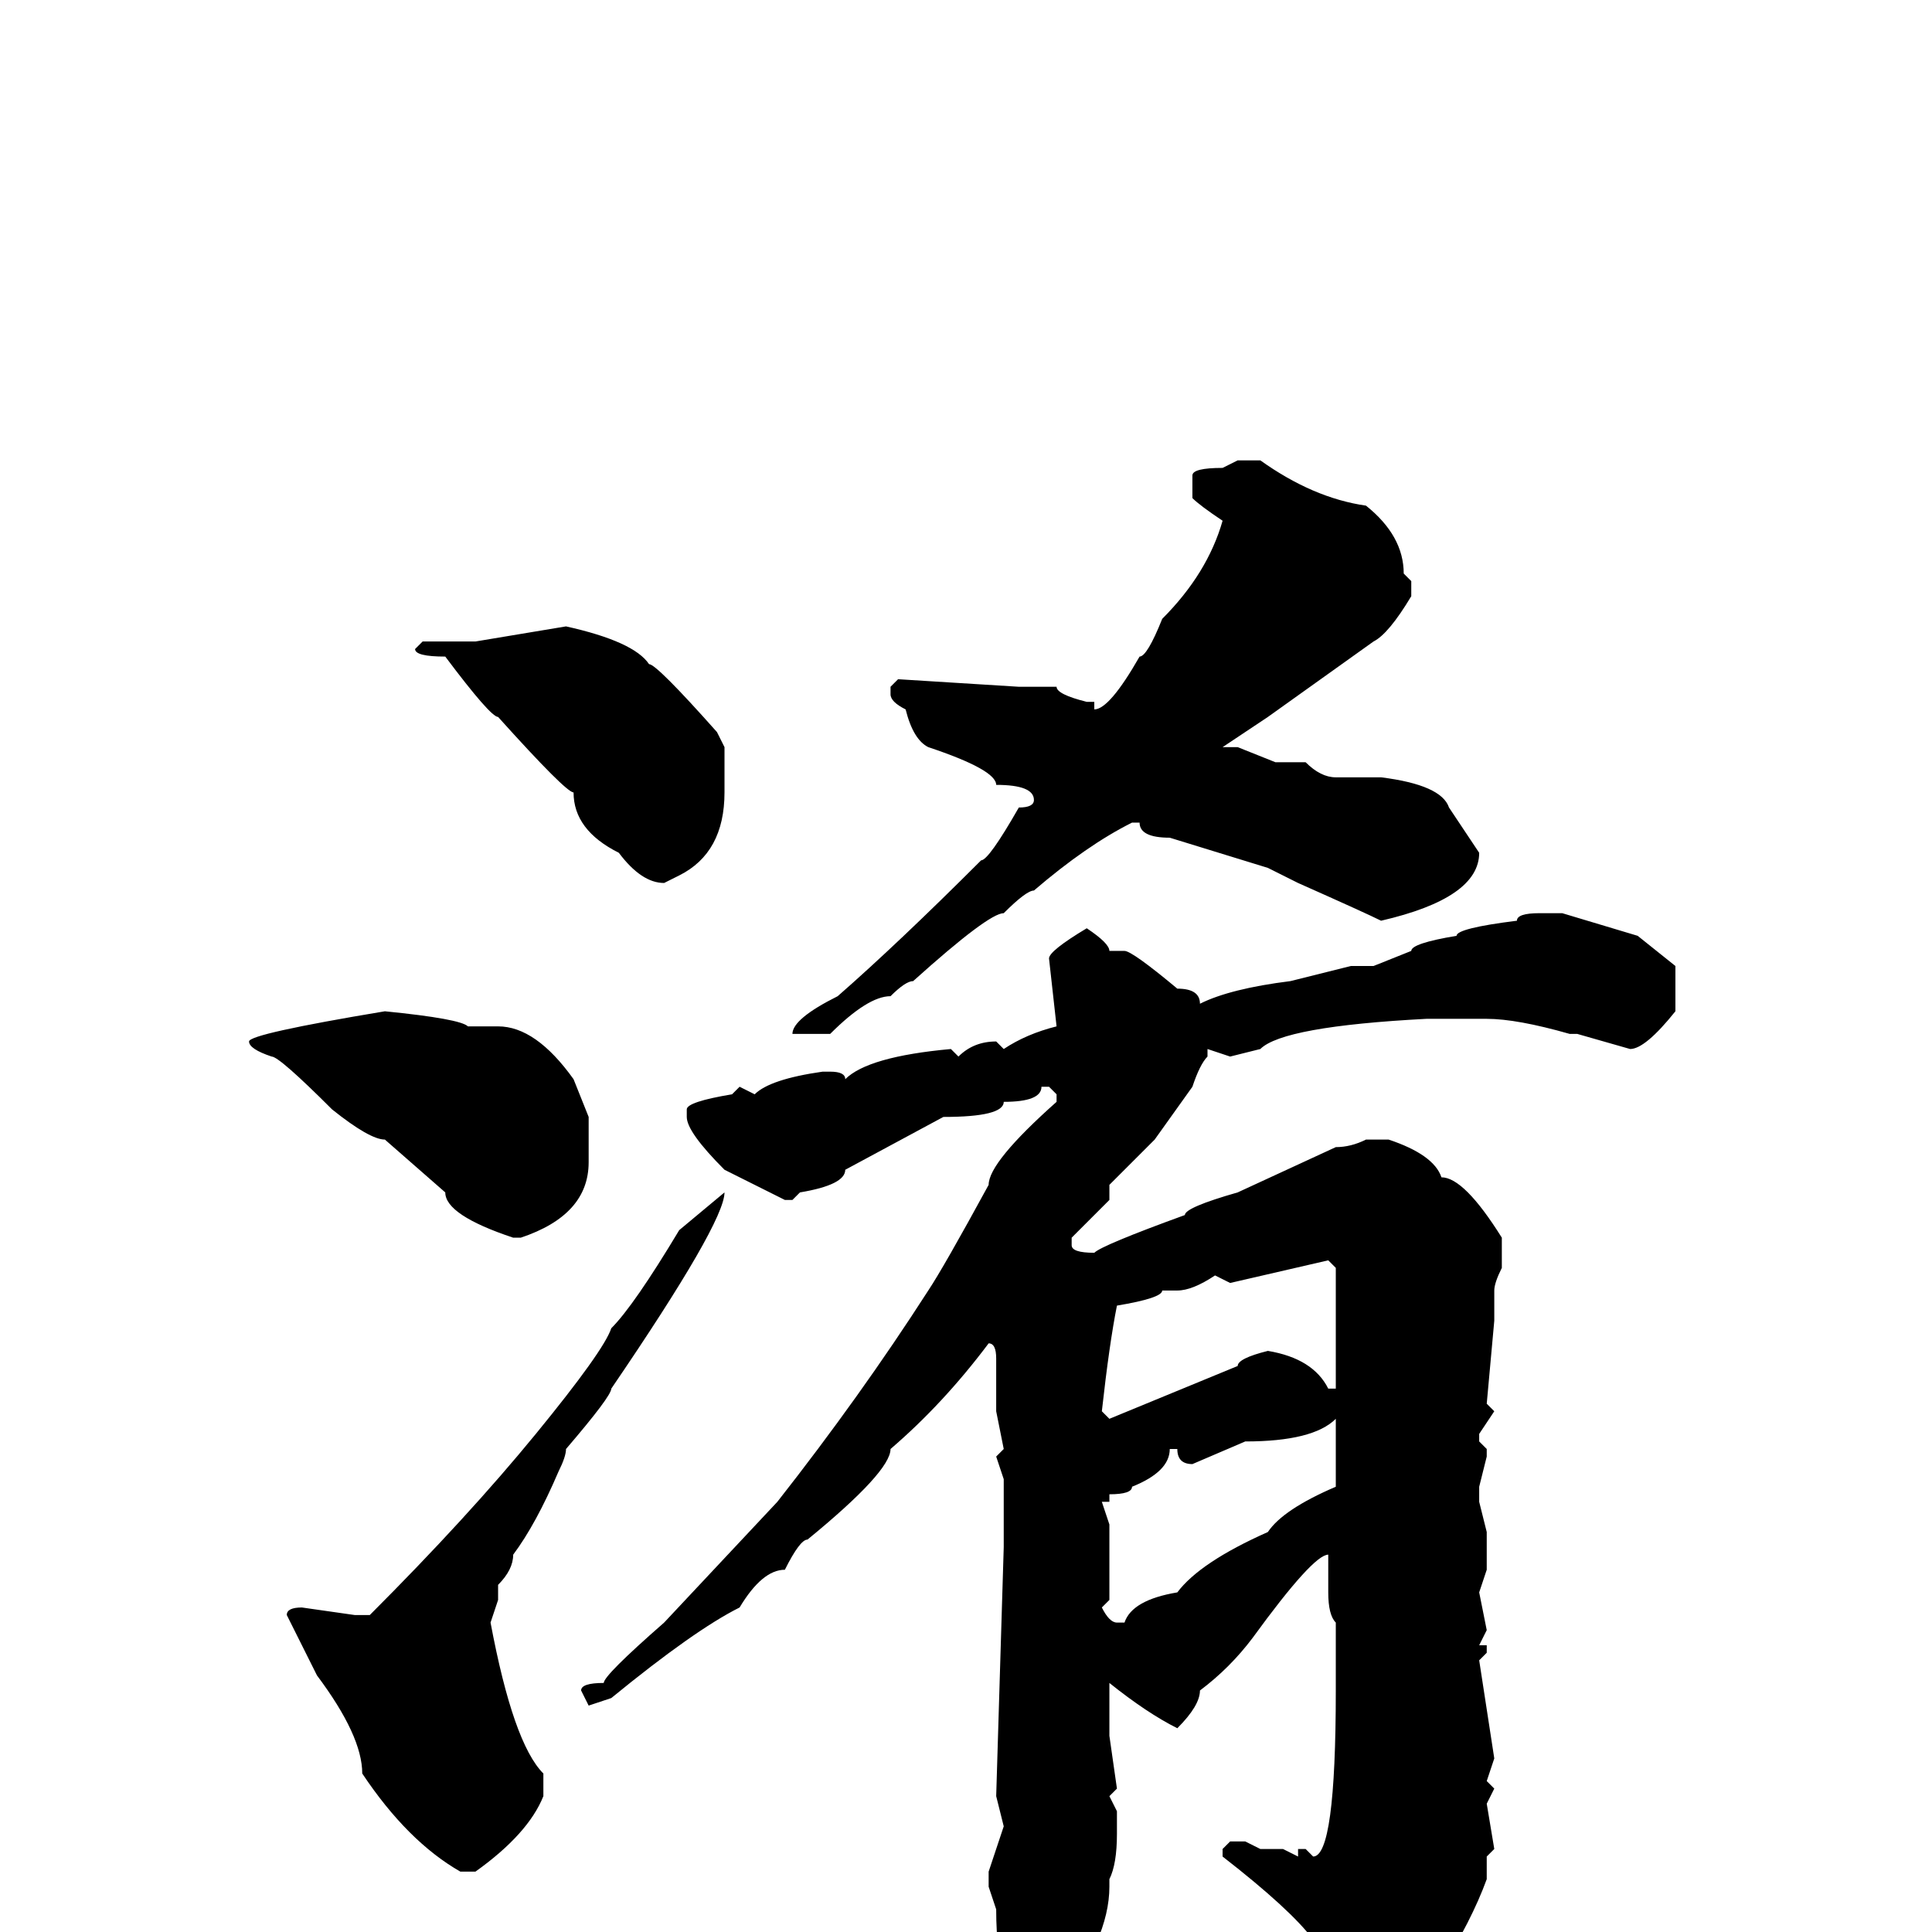 <svg xmlns="http://www.w3.org/2000/svg" viewBox="0 -256 256 256">
	<path fill="#000000" d="M164 -195H167Q174 -190 181 -189Q186 -185 186 -180L187 -179V-177Q184 -172 182 -171L168 -161L162 -157H164L169 -155H171H173Q175 -153 177 -153H183Q191 -152 192 -149L196 -143Q196 -137 183 -134Q181 -135 172 -139L168 -141L155 -145Q151 -145 151 -147H150Q144 -144 137 -138Q136 -138 133 -135Q131 -135 121 -126Q120 -126 118 -124Q115 -124 110 -119H105Q105 -121 111 -124Q119 -131 130 -142Q131 -142 135 -149Q137 -149 137 -150Q137 -152 132 -152Q132 -154 123 -157Q121 -158 120 -162Q118 -163 118 -164V-165L119 -166L135 -165H140Q140 -164 144 -163H145V-162Q147 -162 151 -169Q152 -169 154 -174Q160 -180 162 -187Q159 -189 158 -190V-193Q158 -194 162 -194ZM75 -173Q84 -171 86 -168Q87 -168 95 -159L96 -157V-152V-151Q96 -143 90 -140L88 -139Q85 -139 82 -143Q76 -146 76 -151Q75 -151 66 -161Q65 -161 59 -169Q55 -169 55 -170L56 -171H63ZM204 -135H207L217 -132L222 -128V-122Q218 -117 216 -117L209 -119H208Q201 -121 197 -121H189Q170 -120 167 -117L163 -116L160 -117V-116Q159 -115 158 -112L153 -105L147 -99V-97L142 -92V-91Q142 -90 145 -90Q146 -91 157 -95Q157 -96 164 -98L177 -104Q179 -104 181 -105H184Q190 -103 191 -100Q194 -100 199 -92V-88Q198 -86 198 -85V-81L197 -70L198 -69L196 -66V-65L197 -64V-63L196 -59V-57L197 -53V-52V-48L196 -45L197 -40L196 -38H197V-37L196 -36L198 -23L197 -20L198 -19L197 -17L198 -11L197 -10V-9V-7Q193 4 180 20H179L177 18L178 15L177 14L178 12L174 1Q171 -3 162 -10V-11L163 -12H165L167 -11H170L172 -10V-11H173L174 -10Q177 -10 177 -32V-39V-41Q176 -42 176 -45V-50Q174 -50 166 -39Q163 -35 159 -32Q159 -30 156 -27Q152 -29 147 -33V-30V-26L148 -19L147 -18L148 -16V-13Q148 -9 147 -7V-6Q147 1 140 10Q139 12 137 13Q132 9 132 -3L131 -6V-8L133 -14L132 -18L133 -51V-54V-56V-60L132 -63L133 -64L132 -69H133H132V-76Q132 -78 131 -78Q125 -70 118 -64Q118 -61 107 -52Q106 -52 104 -48Q101 -48 98 -43Q92 -40 81 -31L78 -30L77 -32Q77 -33 80 -33Q80 -34 88 -41L103 -57Q114 -71 123 -85Q125 -88 131 -99Q131 -102 140 -110V-111L139 -112H138Q138 -110 133 -110Q133 -108 125 -108L112 -101Q112 -99 106 -98L105 -97H104L96 -101Q91 -106 91 -108V-109Q91 -110 97 -111L98 -112L100 -111Q102 -113 109 -114V-113V-114H110Q112 -114 112 -113Q115 -116 126 -117L127 -116Q129 -118 132 -118L133 -117Q136 -119 140 -120L139 -129Q139 -130 144 -133Q147 -131 147 -130H149Q150 -130 156 -125Q159 -125 159 -123Q163 -125 171 -126L179 -128H182L187 -130Q187 -131 193 -132Q193 -133 201 -134Q201 -135 204 -135ZM51 -122Q61 -121 62 -120H65H66Q71 -120 76 -113L78 -108V-102Q78 -95 69 -92H68Q59 -95 59 -98L51 -105Q49 -105 44 -109Q37 -116 36 -116Q33 -117 33 -118Q33 -119 51 -122ZM96 -98Q96 -94 81 -72Q81 -71 75 -64Q75 -63 74 -61Q71 -54 68 -50Q68 -48 66 -46V-44L65 -41Q68 -25 72 -21V-18Q70 -13 63 -8H61Q54 -12 48 -21Q48 -26 42 -34L38 -42Q38 -43 40 -43L47 -42H49Q62 -55 71 -66Q80 -77 81 -80Q84 -83 90 -93ZM163 -86L161 -87Q158 -85 156 -85H154Q154 -84 148 -83Q147 -78 146 -69L147 -68L164 -75Q164 -76 168 -77Q174 -76 176 -72H177V-73V-75V-77V-83V-88L176 -89ZM158 -62Q156 -62 156 -64H155Q155 -61 150 -59Q150 -58 147 -58V-57H146L147 -54V-44L146 -43Q147 -41 148 -41H149Q150 -44 156 -45Q159 -49 168 -53Q170 -56 177 -59V-61V-68Q174 -65 165 -65Z"/>
</svg>